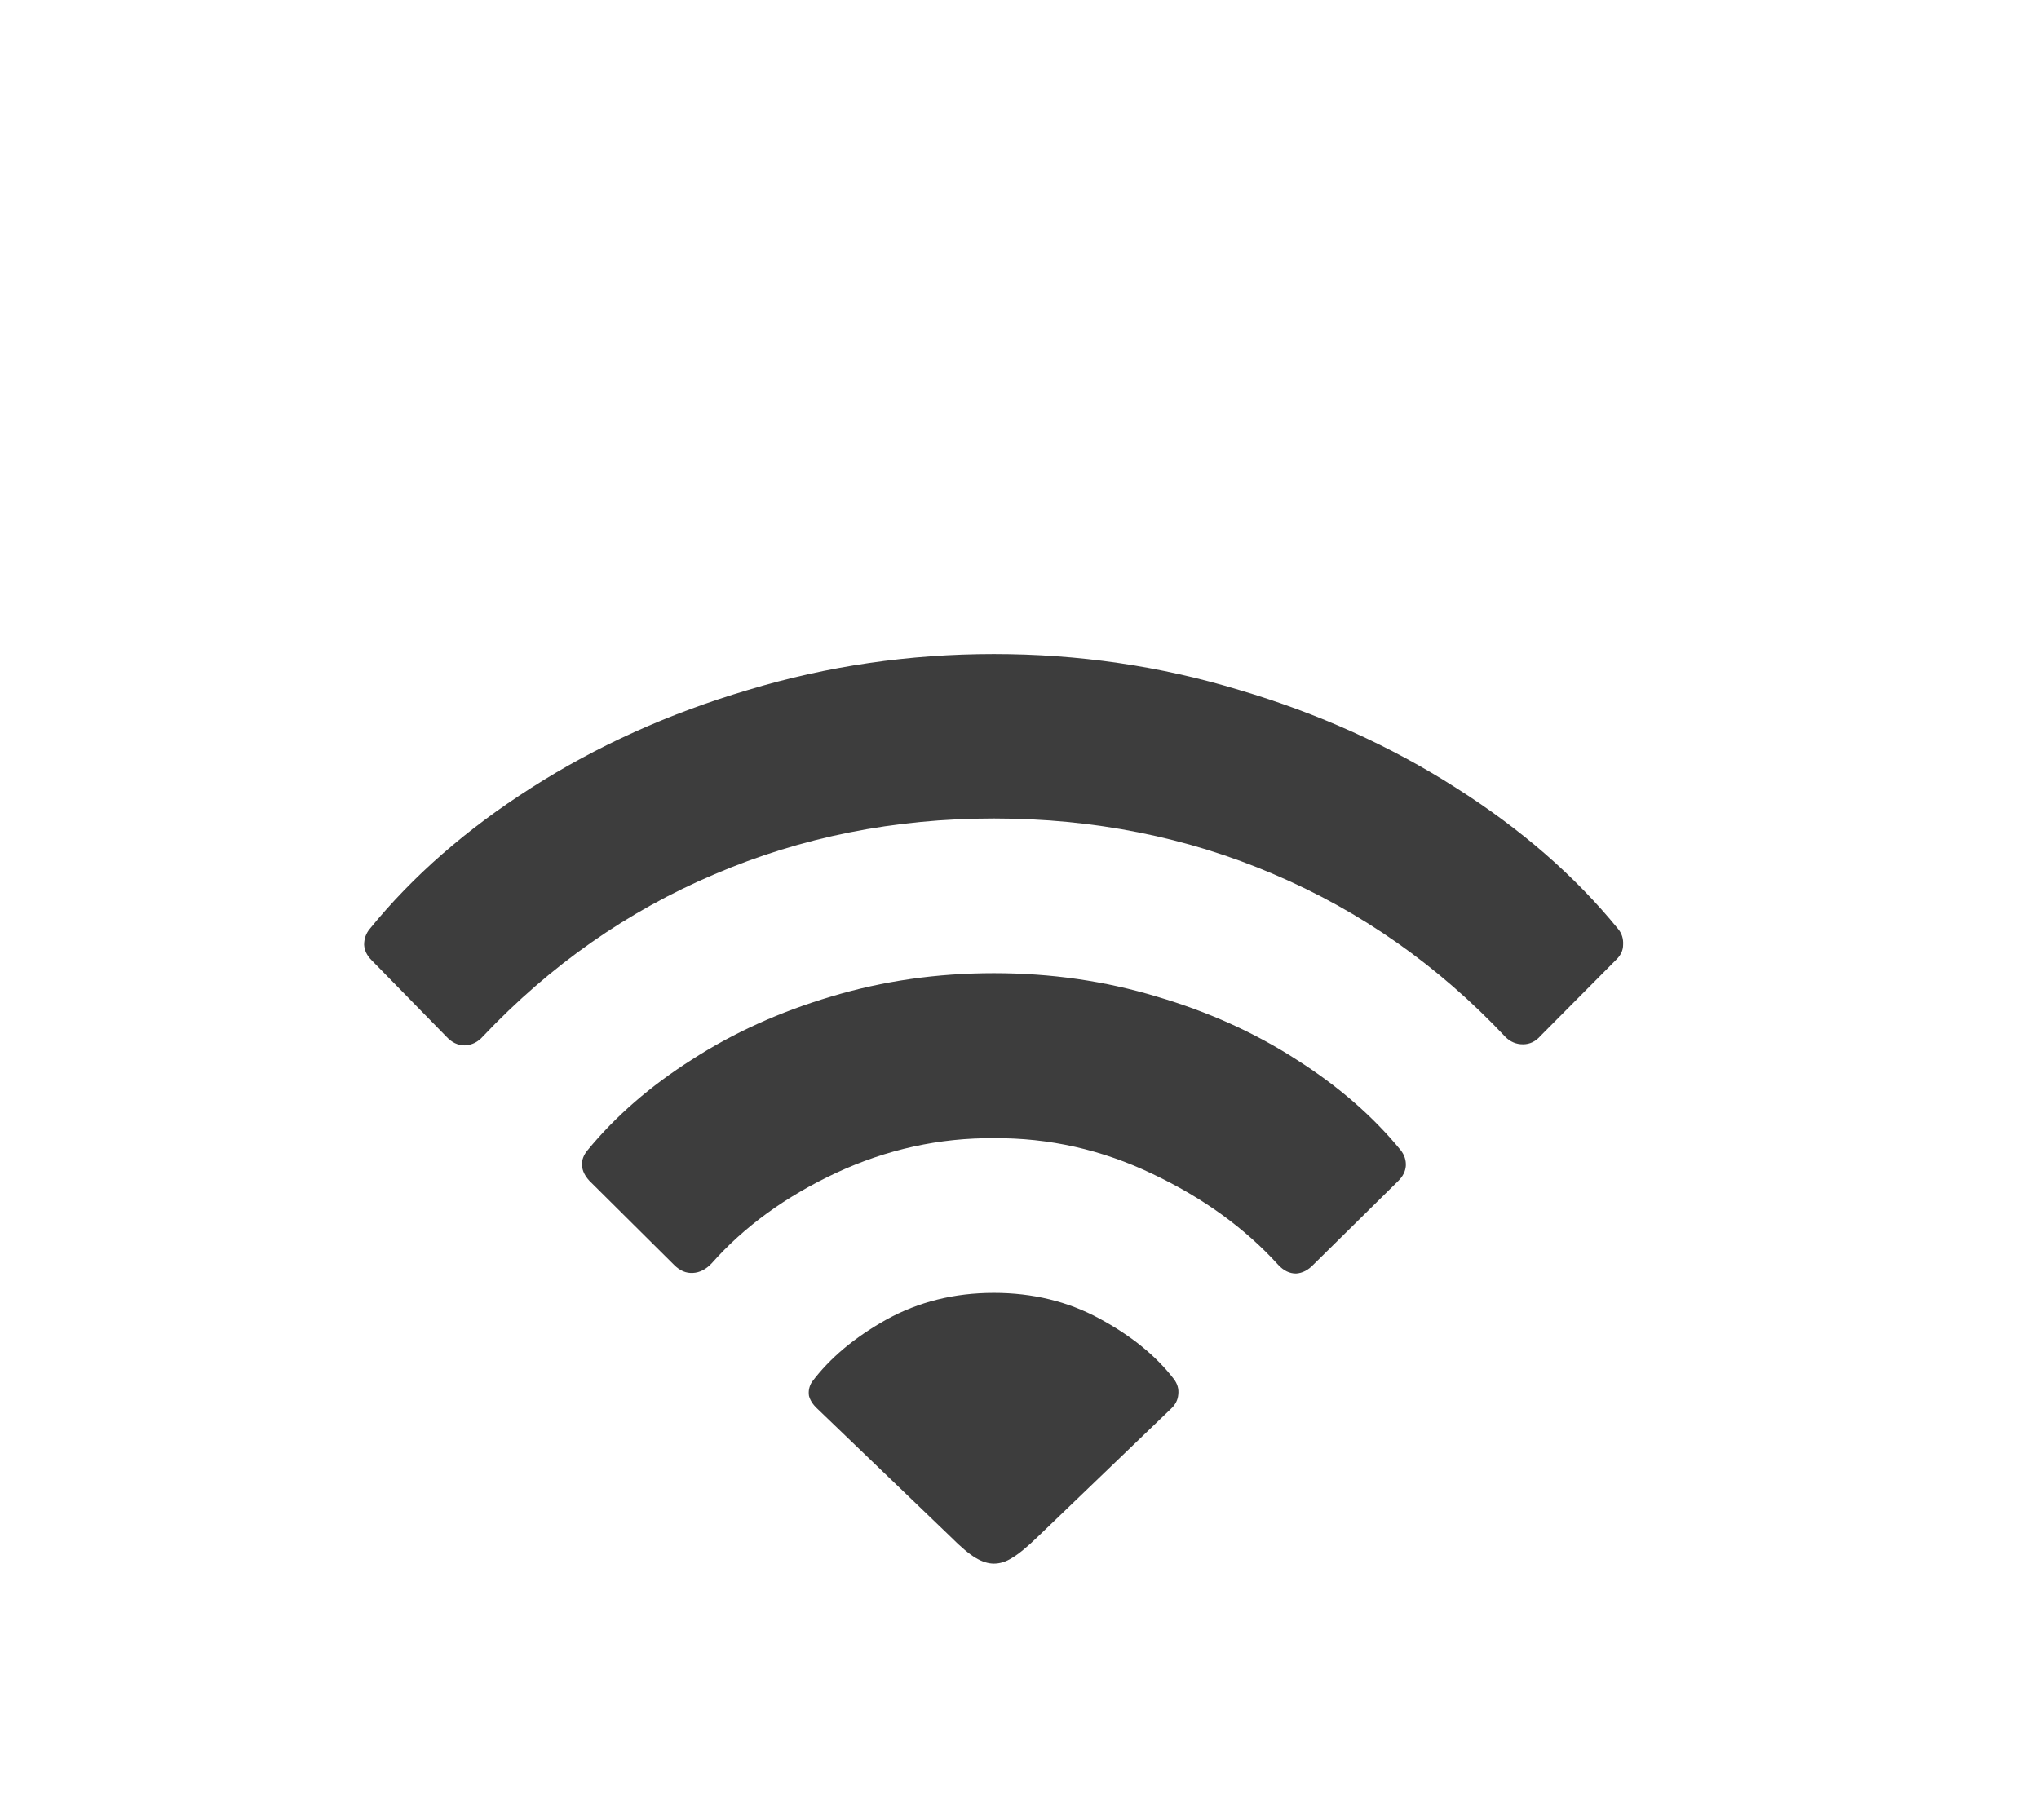 <svg width="28" height="25" viewBox="0 0 28 25" fill="none" xmlns="http://www.w3.org/2000/svg">
<g style="mix-blend-mode:hard-light" opacity="0.76" filter="url(#filter0_d_421_1606)">
<path d="M13.648 19.477C13.732 19.477 13.815 19.451 13.898 19.398C13.987 19.346 14.104 19.25 14.25 19.109L16.078 17.352C16.141 17.294 16.174 17.229 16.18 17.156C16.19 17.078 16.169 17.005 16.117 16.938C15.872 16.62 15.531 16.344 15.094 16.109C14.662 15.875 14.18 15.758 13.648 15.758C13.107 15.758 12.615 15.88 12.172 16.125C11.734 16.37 11.393 16.656 11.148 16.984C11.112 17.042 11.099 17.104 11.109 17.172C11.125 17.234 11.164 17.294 11.227 17.352L13.055 19.109C13.195 19.25 13.31 19.346 13.398 19.398C13.487 19.451 13.57 19.477 13.648 19.477ZM9.258 15.375C9.336 15.453 9.422 15.49 9.516 15.484C9.609 15.479 9.695 15.435 9.773 15.352C10.221 14.846 10.792 14.432 11.484 14.109C12.177 13.787 12.898 13.628 13.648 13.633C14.409 13.628 15.135 13.792 15.828 14.125C16.521 14.453 17.096 14.87 17.555 15.375C17.628 15.453 17.708 15.492 17.797 15.492C17.885 15.487 17.966 15.445 18.039 15.367L19.203 14.219C19.266 14.156 19.299 14.088 19.305 14.016C19.31 13.938 19.287 13.865 19.234 13.797C18.854 13.333 18.378 12.919 17.805 12.555C17.232 12.185 16.591 11.896 15.883 11.688C15.175 11.474 14.43 11.367 13.648 11.367C12.867 11.367 12.122 11.474 11.414 11.688C10.711 11.896 10.073 12.185 9.5 12.555C8.927 12.919 8.451 13.333 8.07 13.797C8.013 13.865 7.987 13.935 7.992 14.008C7.997 14.081 8.031 14.151 8.094 14.219L9.258 15.375ZM6.133 12.242C6.206 12.32 6.289 12.359 6.383 12.359C6.482 12.354 6.565 12.312 6.633 12.234C7.56 11.255 8.62 10.513 9.812 10.008C11.005 9.497 12.284 9.242 13.648 9.242C15.018 9.242 16.299 9.497 17.492 10.008C18.69 10.518 19.75 11.263 20.672 12.242C20.74 12.31 20.82 12.344 20.914 12.344C21.008 12.344 21.088 12.305 21.156 12.227L22.188 11.188C22.255 11.125 22.289 11.055 22.289 10.977C22.294 10.893 22.271 10.82 22.219 10.758C21.63 10.034 20.888 9.388 19.992 8.82C19.096 8.247 18.104 7.799 17.016 7.477C15.932 7.148 14.81 6.984 13.648 6.984C12.487 6.984 11.362 7.148 10.273 7.477C9.185 7.799 8.193 8.247 7.297 8.82C6.406 9.388 5.667 10.034 5.078 10.758C5.026 10.82 5 10.893 5 10.977C5.005 11.055 5.039 11.125 5.102 11.188L6.133 12.242Z" fill="black"/>
</g>
<defs>
<filter id="filter0_d_421_1606" x="1" y="4.984" width="25.29" height="20.492" filterUnits="userSpaceOnUse" color-interpolation-filters="sRGB">
<feFlood flood-opacity="0" result="BackgroundImageFix"/>
<feColorMatrix in="SourceAlpha" type="matrix" values="0 0 0 0 0 0 0 0 0 0 0 0 0 0 0 0 0 0 127 0" result="hardAlpha"/>
<feOffset dy="2"/>
<feGaussianBlur stdDeviation="2"/>
<feColorMatrix type="matrix" values="0 0 0 0 0 0 0 0 0 0 0 0 0 0 0 0 0 0 0.15 0"/>
<feBlend mode="normal" in2="BackgroundImageFix" result="effect1_dropShadow_421_1606"/>
<feBlend mode="normal" in="SourceGraphic" in2="effect1_dropShadow_421_1606" result="shape"/>
</filter>
</defs>
</svg>
